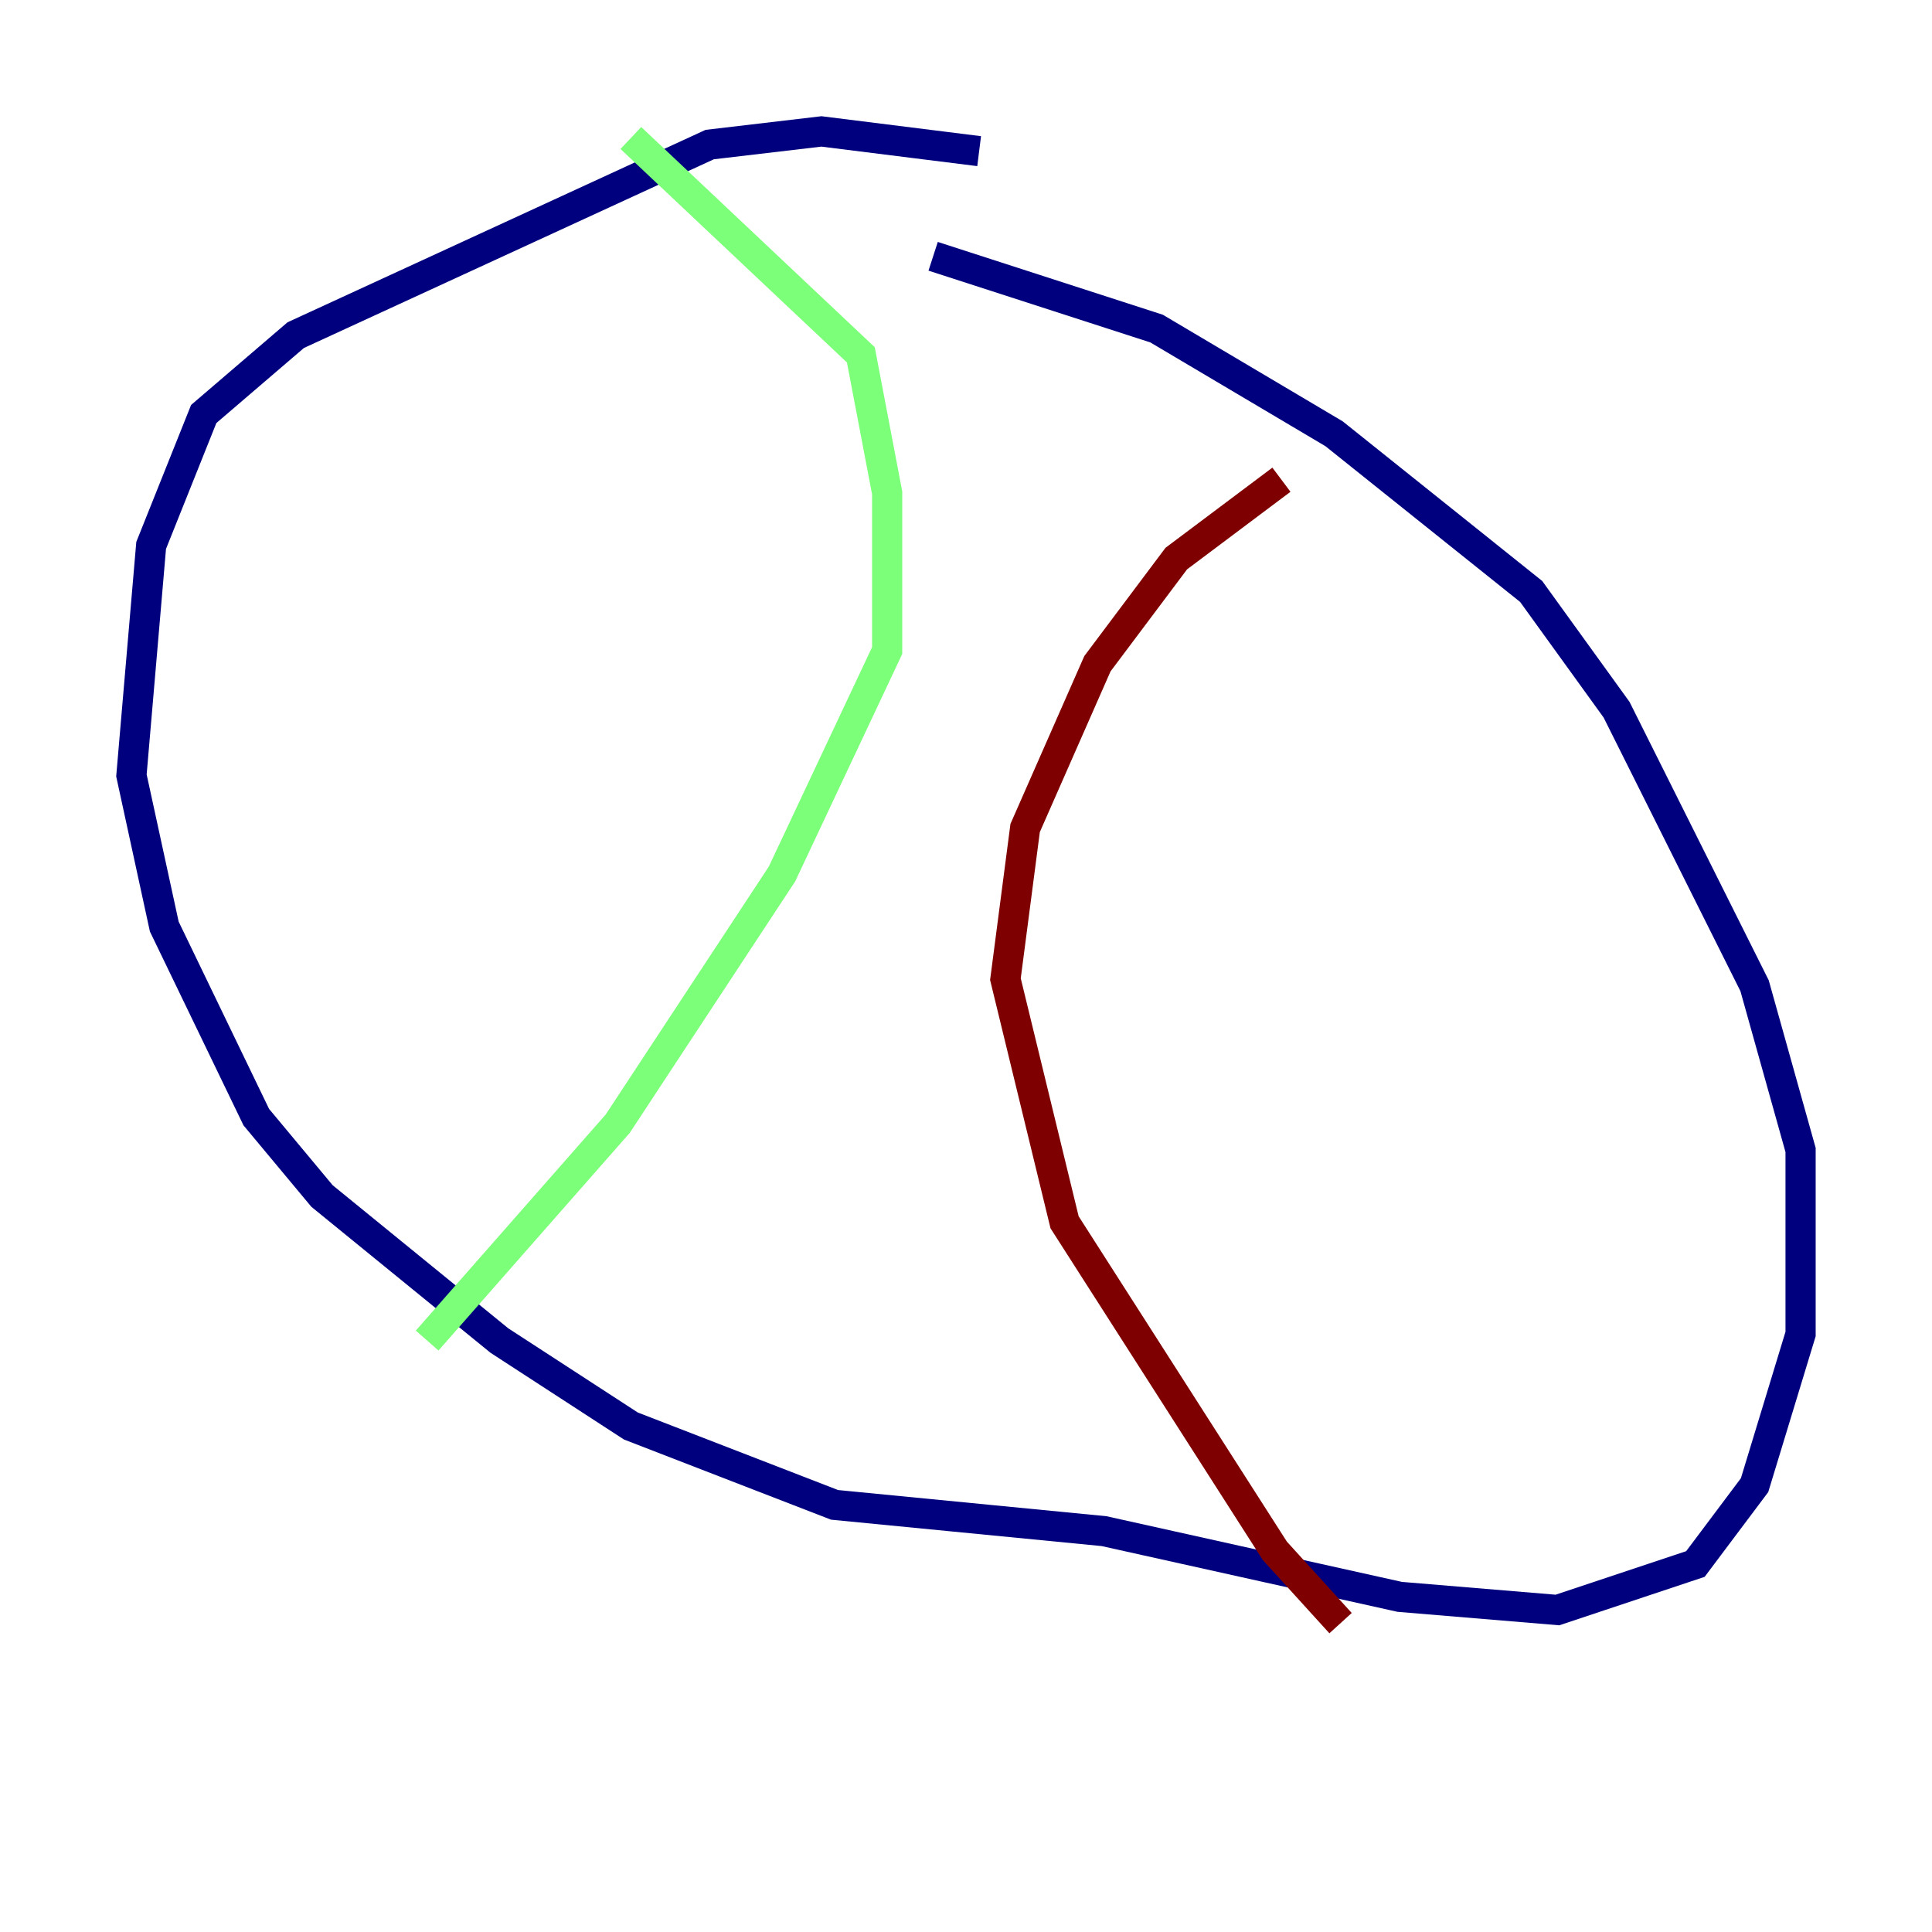 <?xml version="1.0" encoding="utf-8" ?>
<svg baseProfile="tiny" height="128" version="1.2" viewBox="0,0,128,128" width="128" xmlns="http://www.w3.org/2000/svg" xmlns:ev="http://www.w3.org/2001/xml-events" xmlns:xlink="http://www.w3.org/1999/xlink"><defs /><polyline fill="none" points="64.871,10.014 54.422,8.707 47.02,9.578 19.592,22.204 13.497,27.429 10.014,36.136 8.707,51.374 10.884,61.388 16.98,74.014 21.333,79.238 33.088,88.816 41.796,94.476 55.292,99.701 73.143,101.442 92.735,105.796 103.184,106.667 112.326,103.619 116.245,98.395 119.293,88.381 119.293,76.191 116.245,65.306 107.102,47.02 101.442,39.184 88.381,28.735 76.626,21.769 61.823,16.98" stroke="#00007f" stroke-width="2" /><polyline fill="none" points="41.796,9.143 57.034,23.51 58.776,32.653 58.776,43.102 51.809,57.905 40.925,74.449 28.299,88.816" stroke="#7cff79" stroke-width="2" /><polyline fill="none" points="84.898,31.782 77.932,37.007 72.707,43.973 67.918,54.857 66.612,64.871 70.531,80.98 84.463,102.748 88.816,107.537" stroke="#7f0000" stroke-width="2" /></svg>